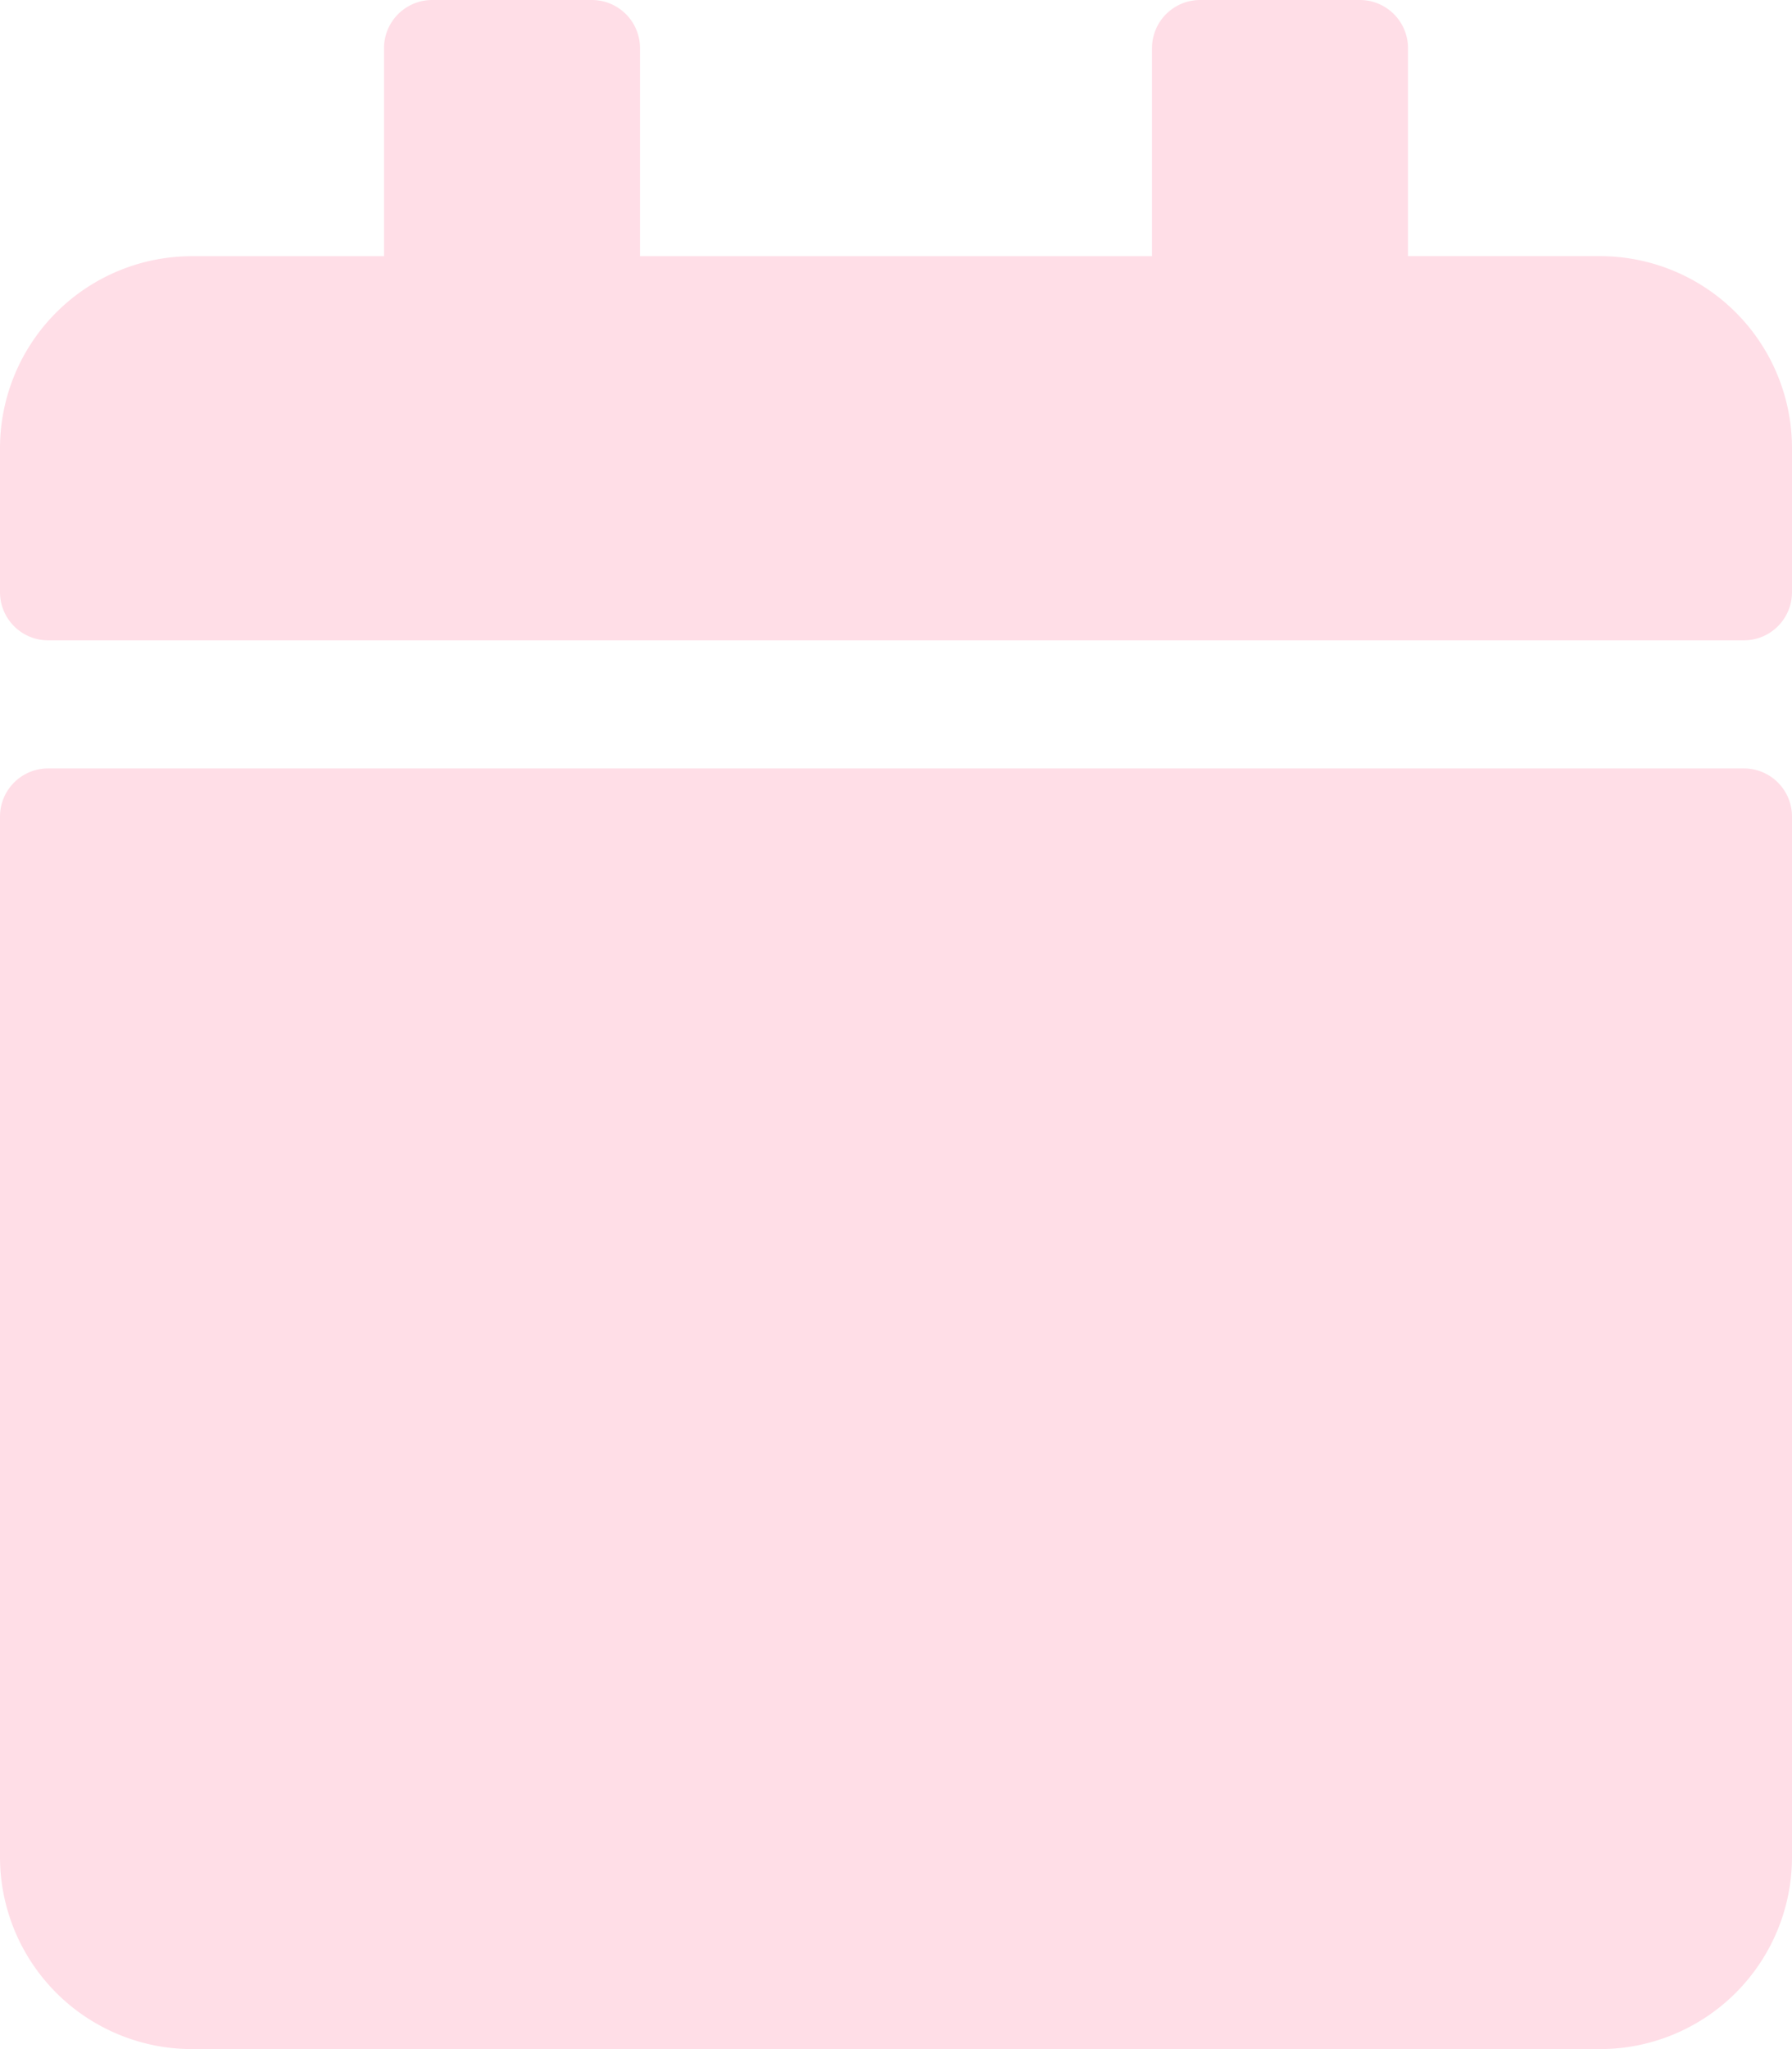 <svg xmlns="http://www.w3.org/2000/svg" width="146.422" height="167.34" viewBox="0 0 146.422 167.34"><defs><style>.a{fill:#ffdee7;}</style></defs><path class="a" d="M3.922,62.752H142.5a3.934,3.934,0,0,1,3.922,3.922v84.977a15.692,15.692,0,0,1-15.688,15.688H15.688A15.692,15.692,0,0,1,0,151.652V66.674A3.934,3.934,0,0,1,3.922,62.752Zm142.5-14.381V36.606a15.692,15.692,0,0,0-15.688-15.688H115.046v-17A3.934,3.934,0,0,0,111.124,0H98.051a3.934,3.934,0,0,0-3.922,3.922v17H52.294v-17A3.934,3.934,0,0,0,48.372,0H35.3a3.934,3.934,0,0,0-3.922,3.922v17H15.688A15.692,15.692,0,0,0,0,36.606V48.372a3.934,3.934,0,0,0,3.922,3.922H142.5A3.934,3.934,0,0,0,146.422,48.372Z"/></svg>